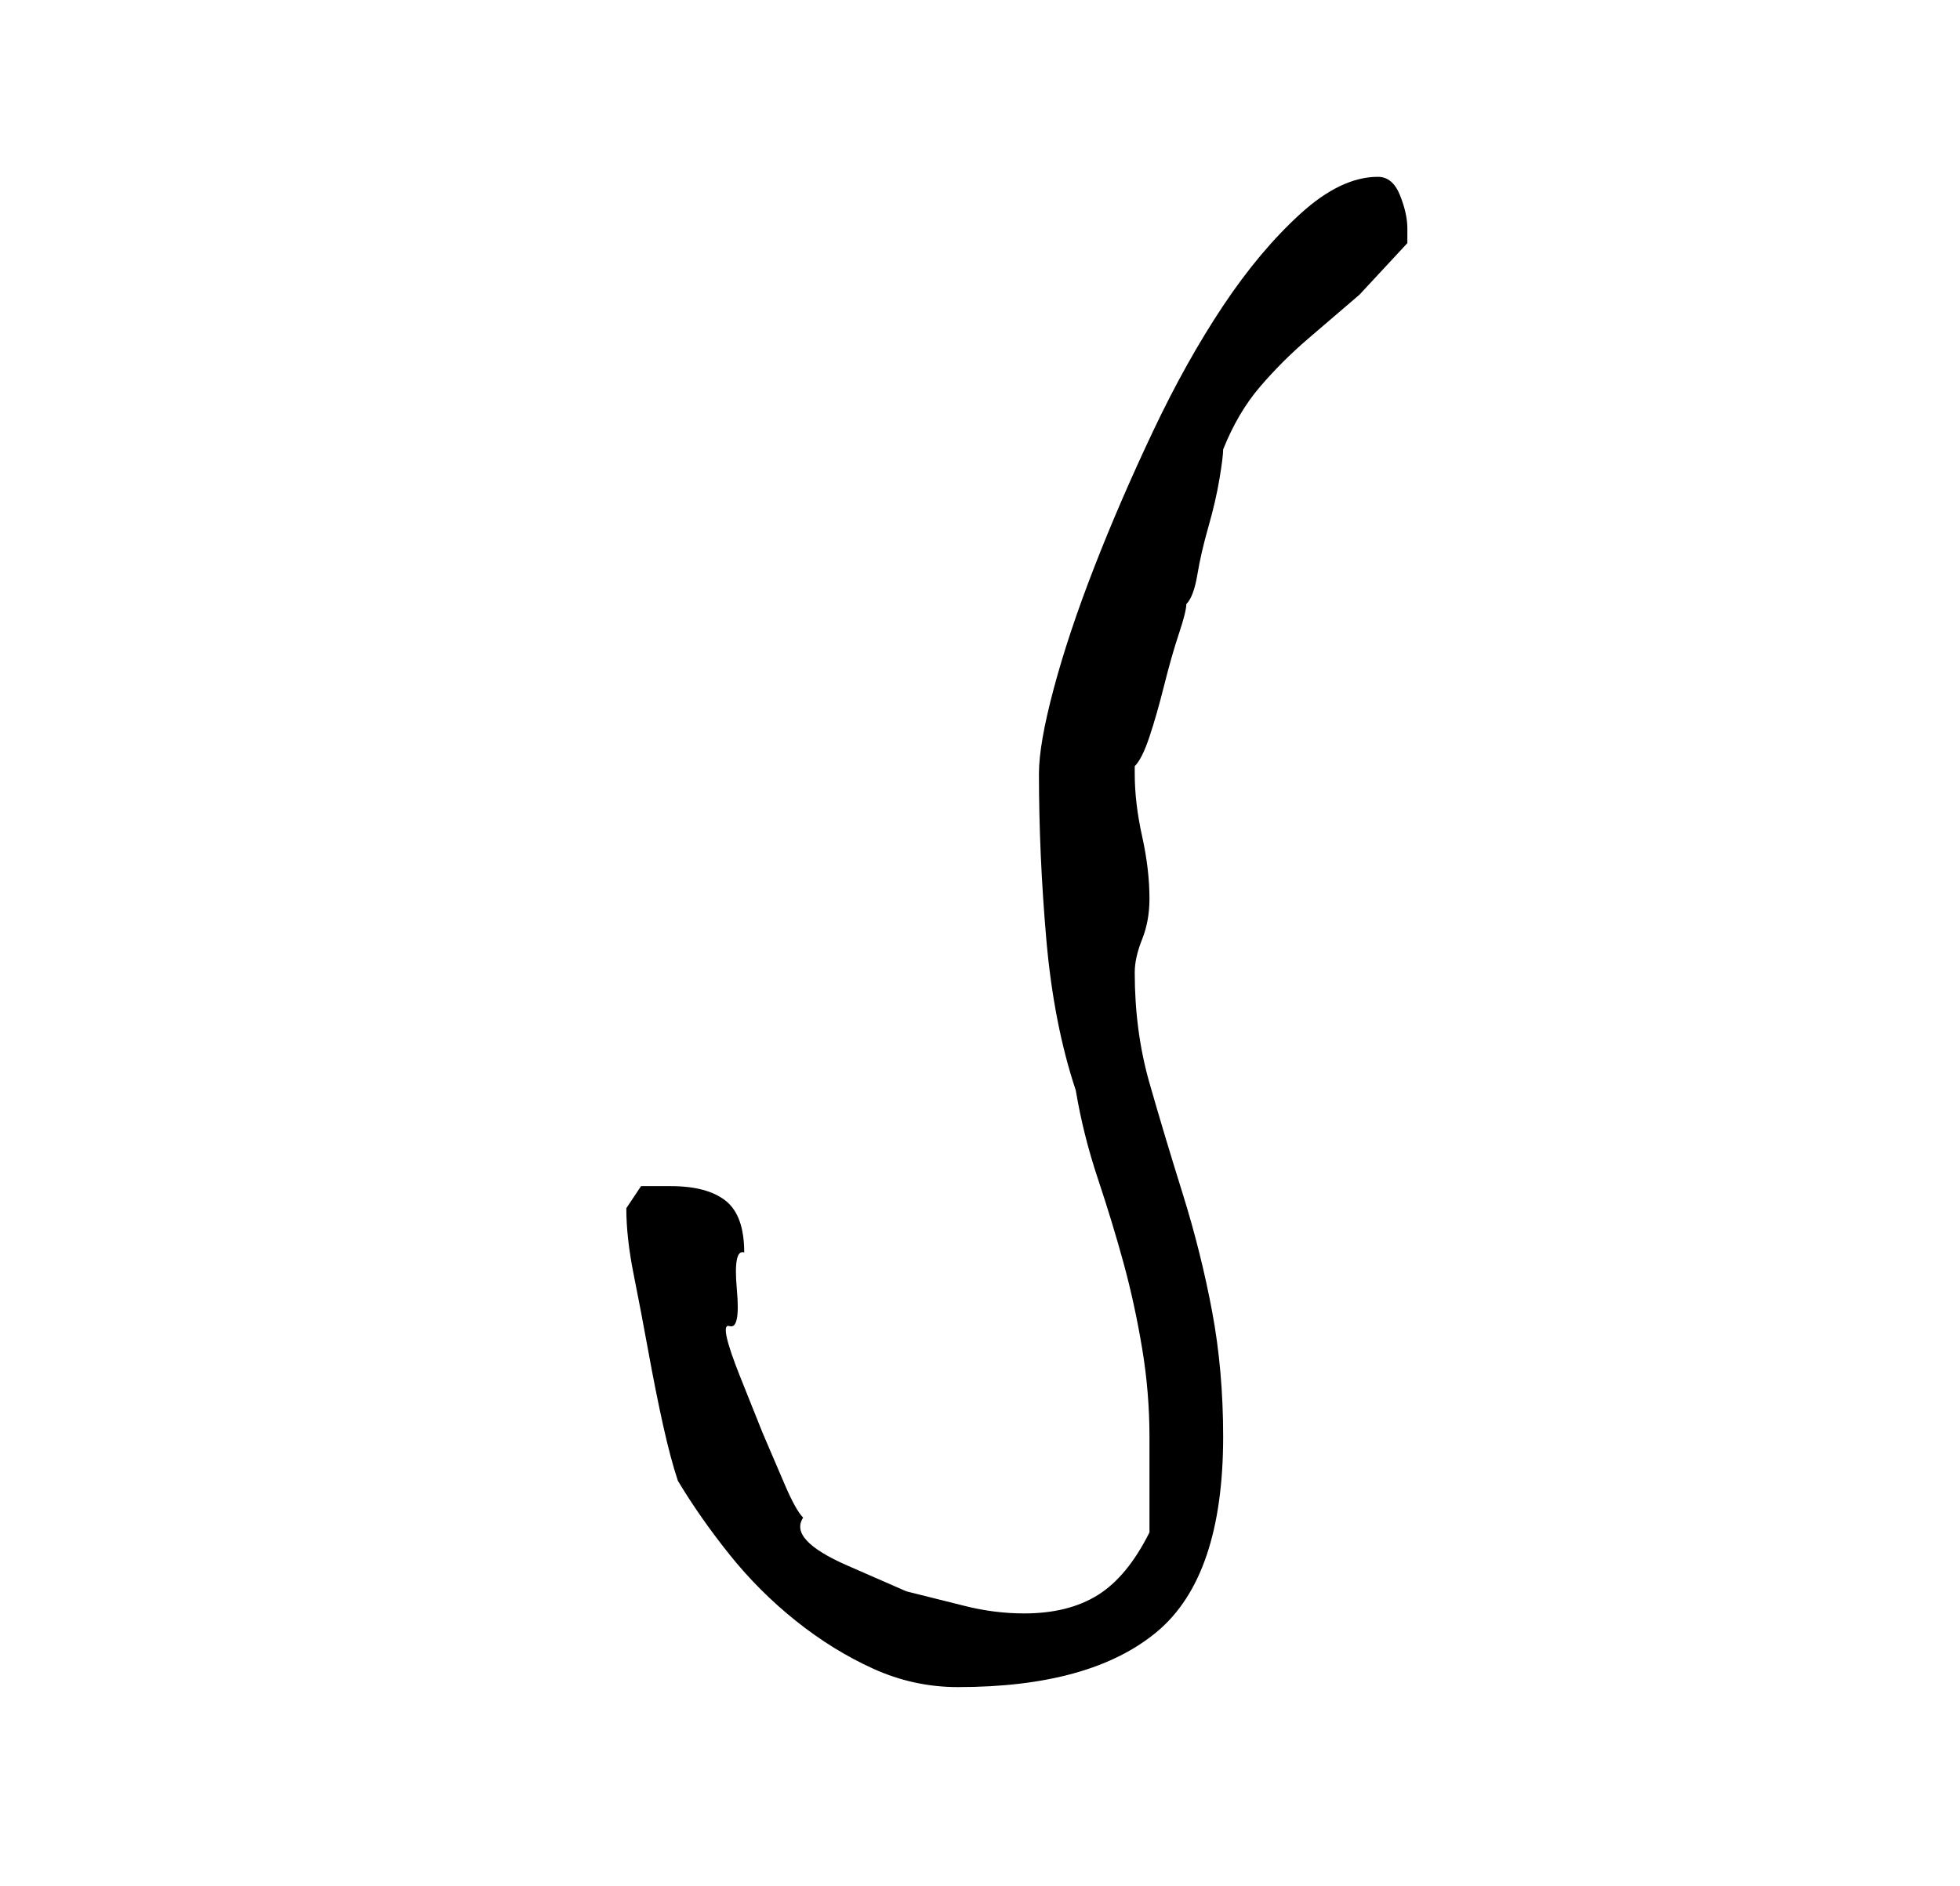 <?xml version="1.0" standalone="no"?>
<!DOCTYPE svg PUBLIC "-//W3C//DTD SVG 1.1//EN" "http://www.w3.org/Graphics/SVG/1.1/DTD/svg11.dtd" >
<svg xmlns="http://www.w3.org/2000/svg" xmlns:xlink="http://www.w3.org/1999/xlink" version="1.1" viewBox="-10 0 266 256">
   <path fill="currentColor"
d="M82 201q3 5 7 10t9 9t10.5 6.5t11.5 2.5q18 0 27 -7.5t9 -26.5q0 -9 -1.5 -17t-4 -16t-4.5 -15t-2 -15q0 -2 1 -4.5t1 -5.5q0 -4 -1 -8.5t-1 -8.5v-1q1 -1 2 -4t2 -7t2 -7t1 -4q1 -1 1.5 -4t1.5 -6.5t1.5 -6.5t0.5 -4q2 -5 5 -8.5t6.5 -6.5l7 -6t6.5 -7v-1v-1
q0 -2 -1 -4.5t-3 -2.5q-5 0 -10.5 5t-10.5 12.5t-9.5 17t-8 18.5t-5.5 16.5t-2 11.5q0 11 1 22.5t4 20.5q1 6 3 12t3.5 11.5t2.5 11.5t1 12v3v3.5v3.5v3q-3 6 -7 8.5t-10 2.5q-4 0 -8 -1l-8 -2t-8 -3.5t-6 -6.5q-1 -1 -2.5 -4.5l-3 -7t-3 -7.5t-1.5 -7t1 -5t1 -5
q0 -5 -2.5 -7t-7.5 -2h-4t-2 3q0 4 1 9t2 10.5t2 10t2 7.5z" />
</svg>
